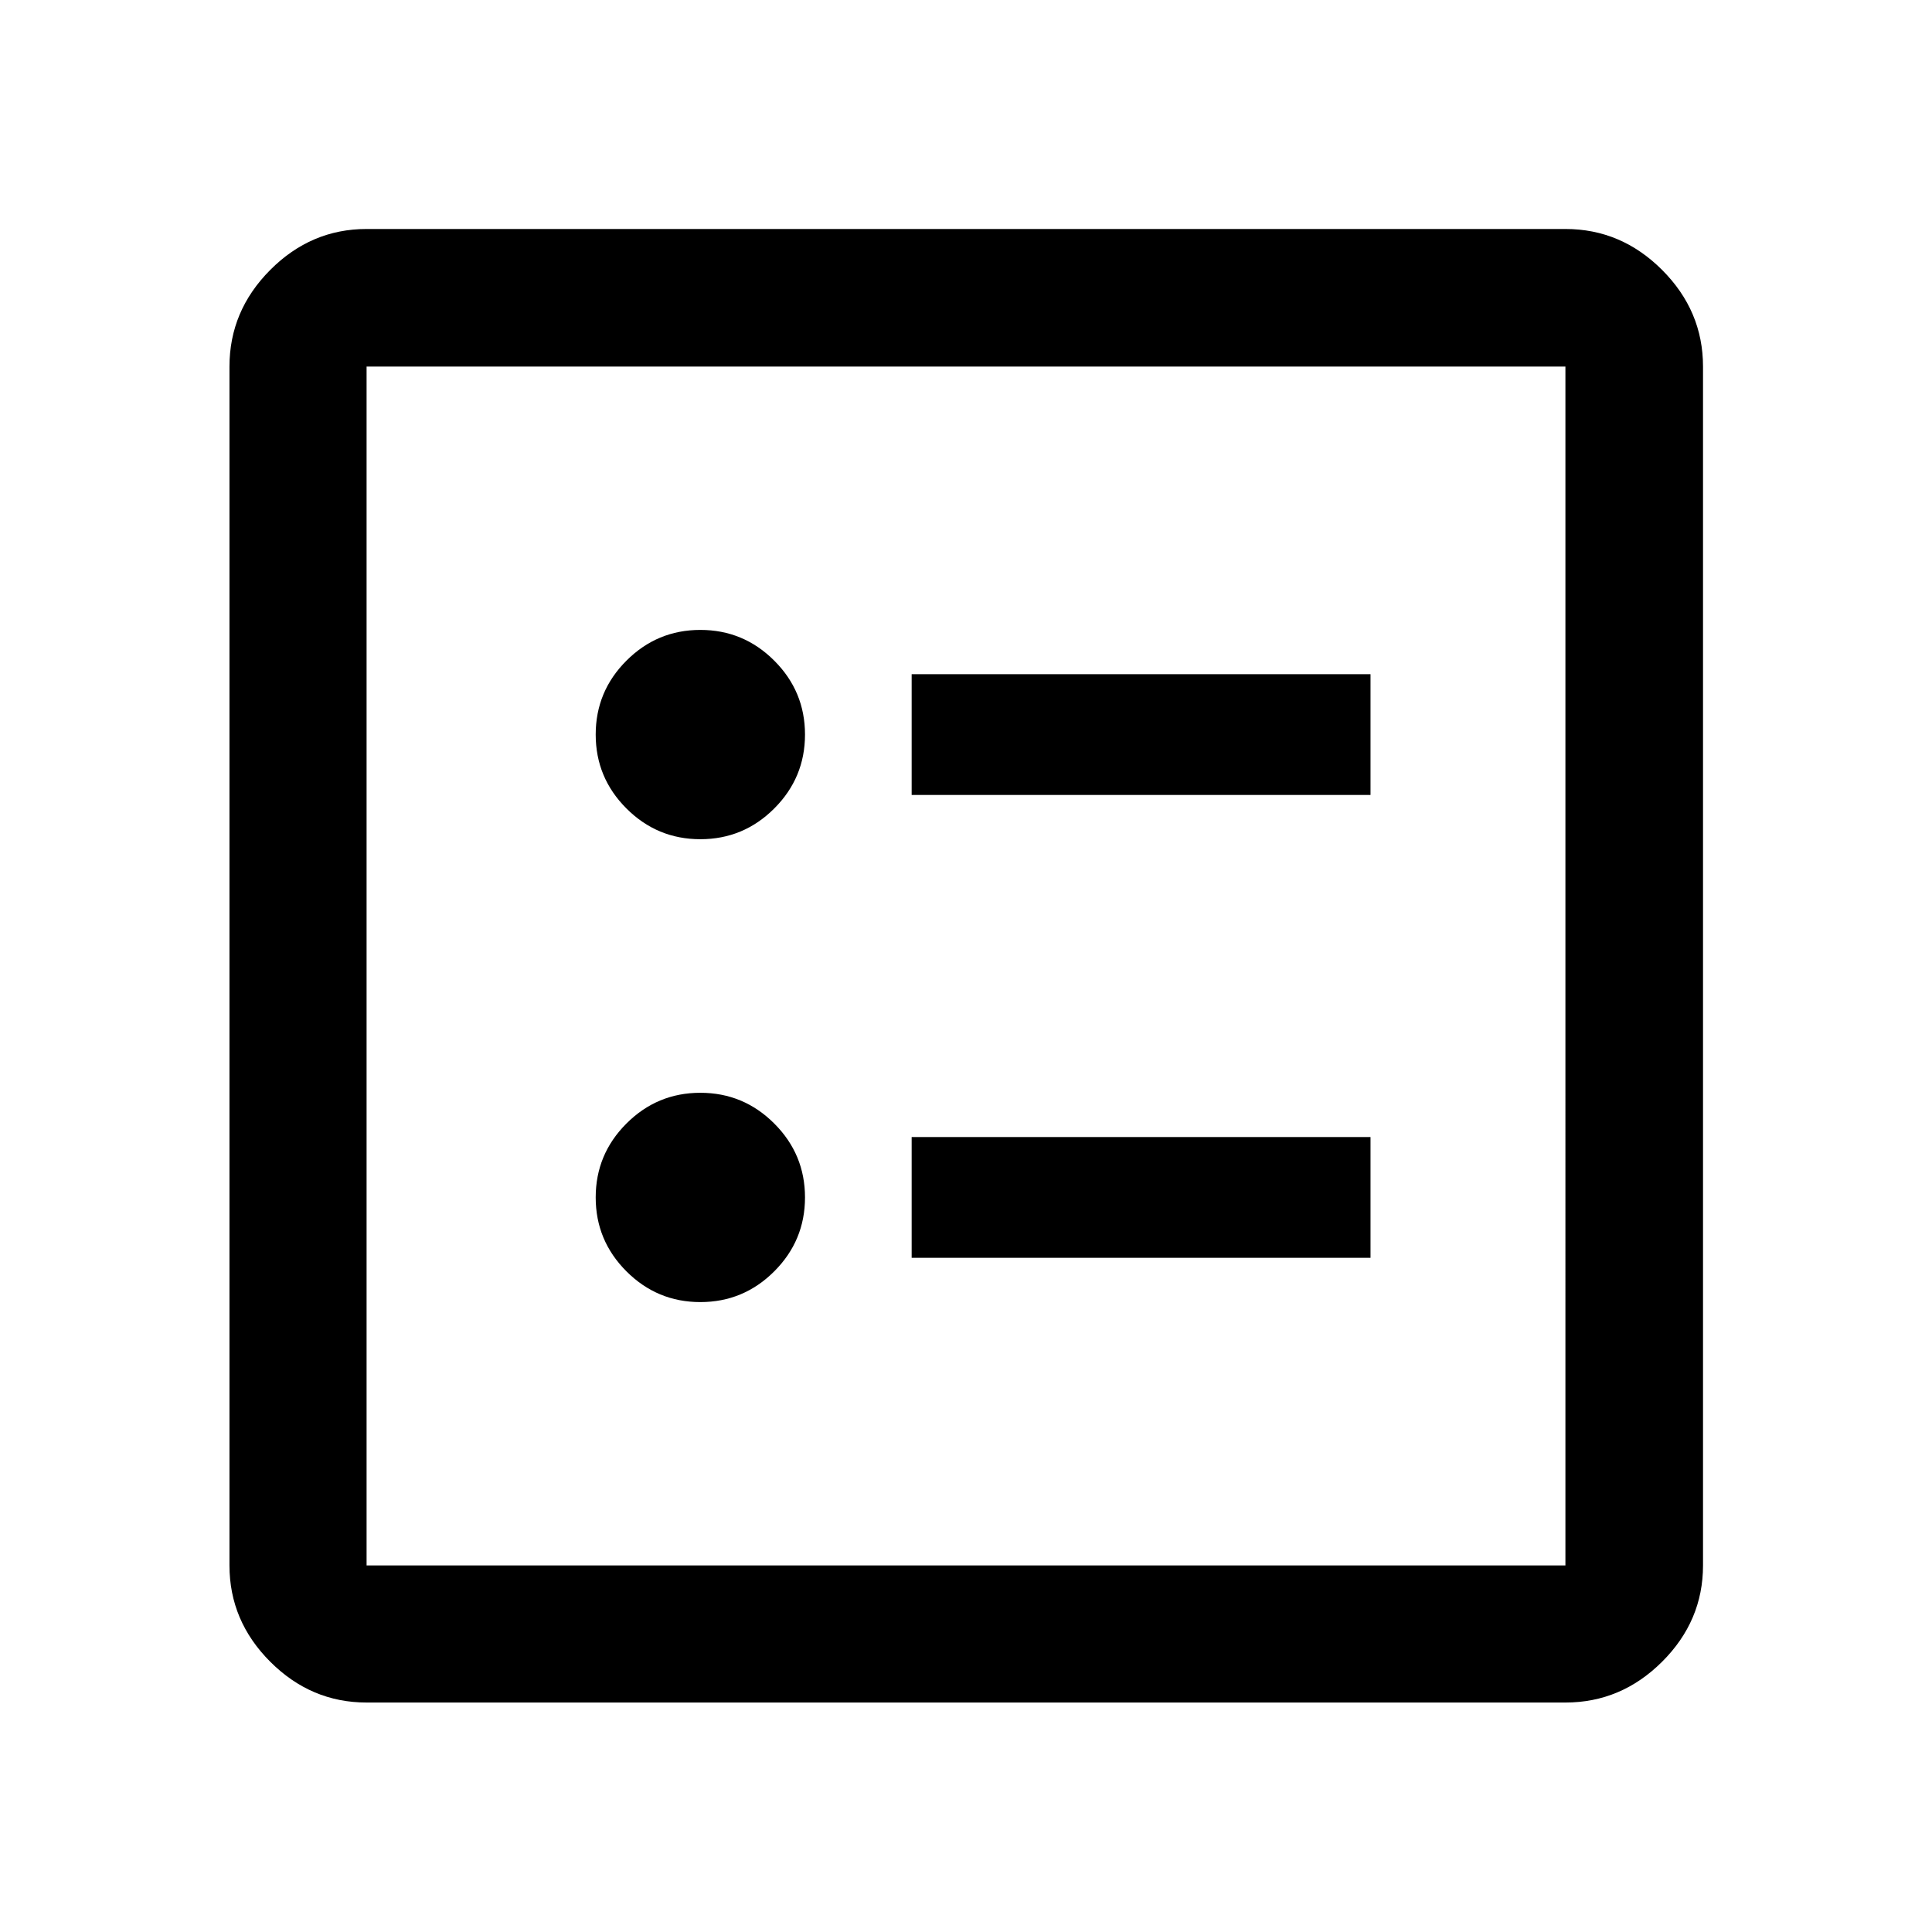 <svg xmlns="http://www.w3.org/2000/svg" width="48" height="48" viewBox="0 96 960 960"><path d="M453 491h228v-60H453v60Zm0 230h228v-60H453v60ZM348 513q21.45 0 36.725-15.275Q400 482.45 400 461q0-21.45-15.275-36.725Q369.45 409 348 409q-21.45 0-36.725 15.275Q296 439.55 296 461q0 21.45 15.275 36.725Q326.55 513 348 513Zm0 230q21.45 0 36.725-15.275Q400 712.45 400 691q0-21.45-15.275-36.725Q369.45 639 348 639q-21.45 0-36.725 15.275Q296 669.55 296 691q0 21.45 15.275 36.725Q326.55 743 348 743ZM182.152 941.978q-27.599 0-47.865-20.265-20.265-20.266-20.265-47.865V278.152q0-27.697 20.265-48.033 20.266-20.337 47.865-20.337h595.696q27.697 0 48.033 20.337 20.337 20.336 20.337 48.033v595.696q0 27.599-20.337 47.865-20.336 20.265-48.033 20.265H182.152Zm0-68.13h595.696V278.152H182.152v595.696Zm0-595.696v595.696-595.696Z"/></svg>